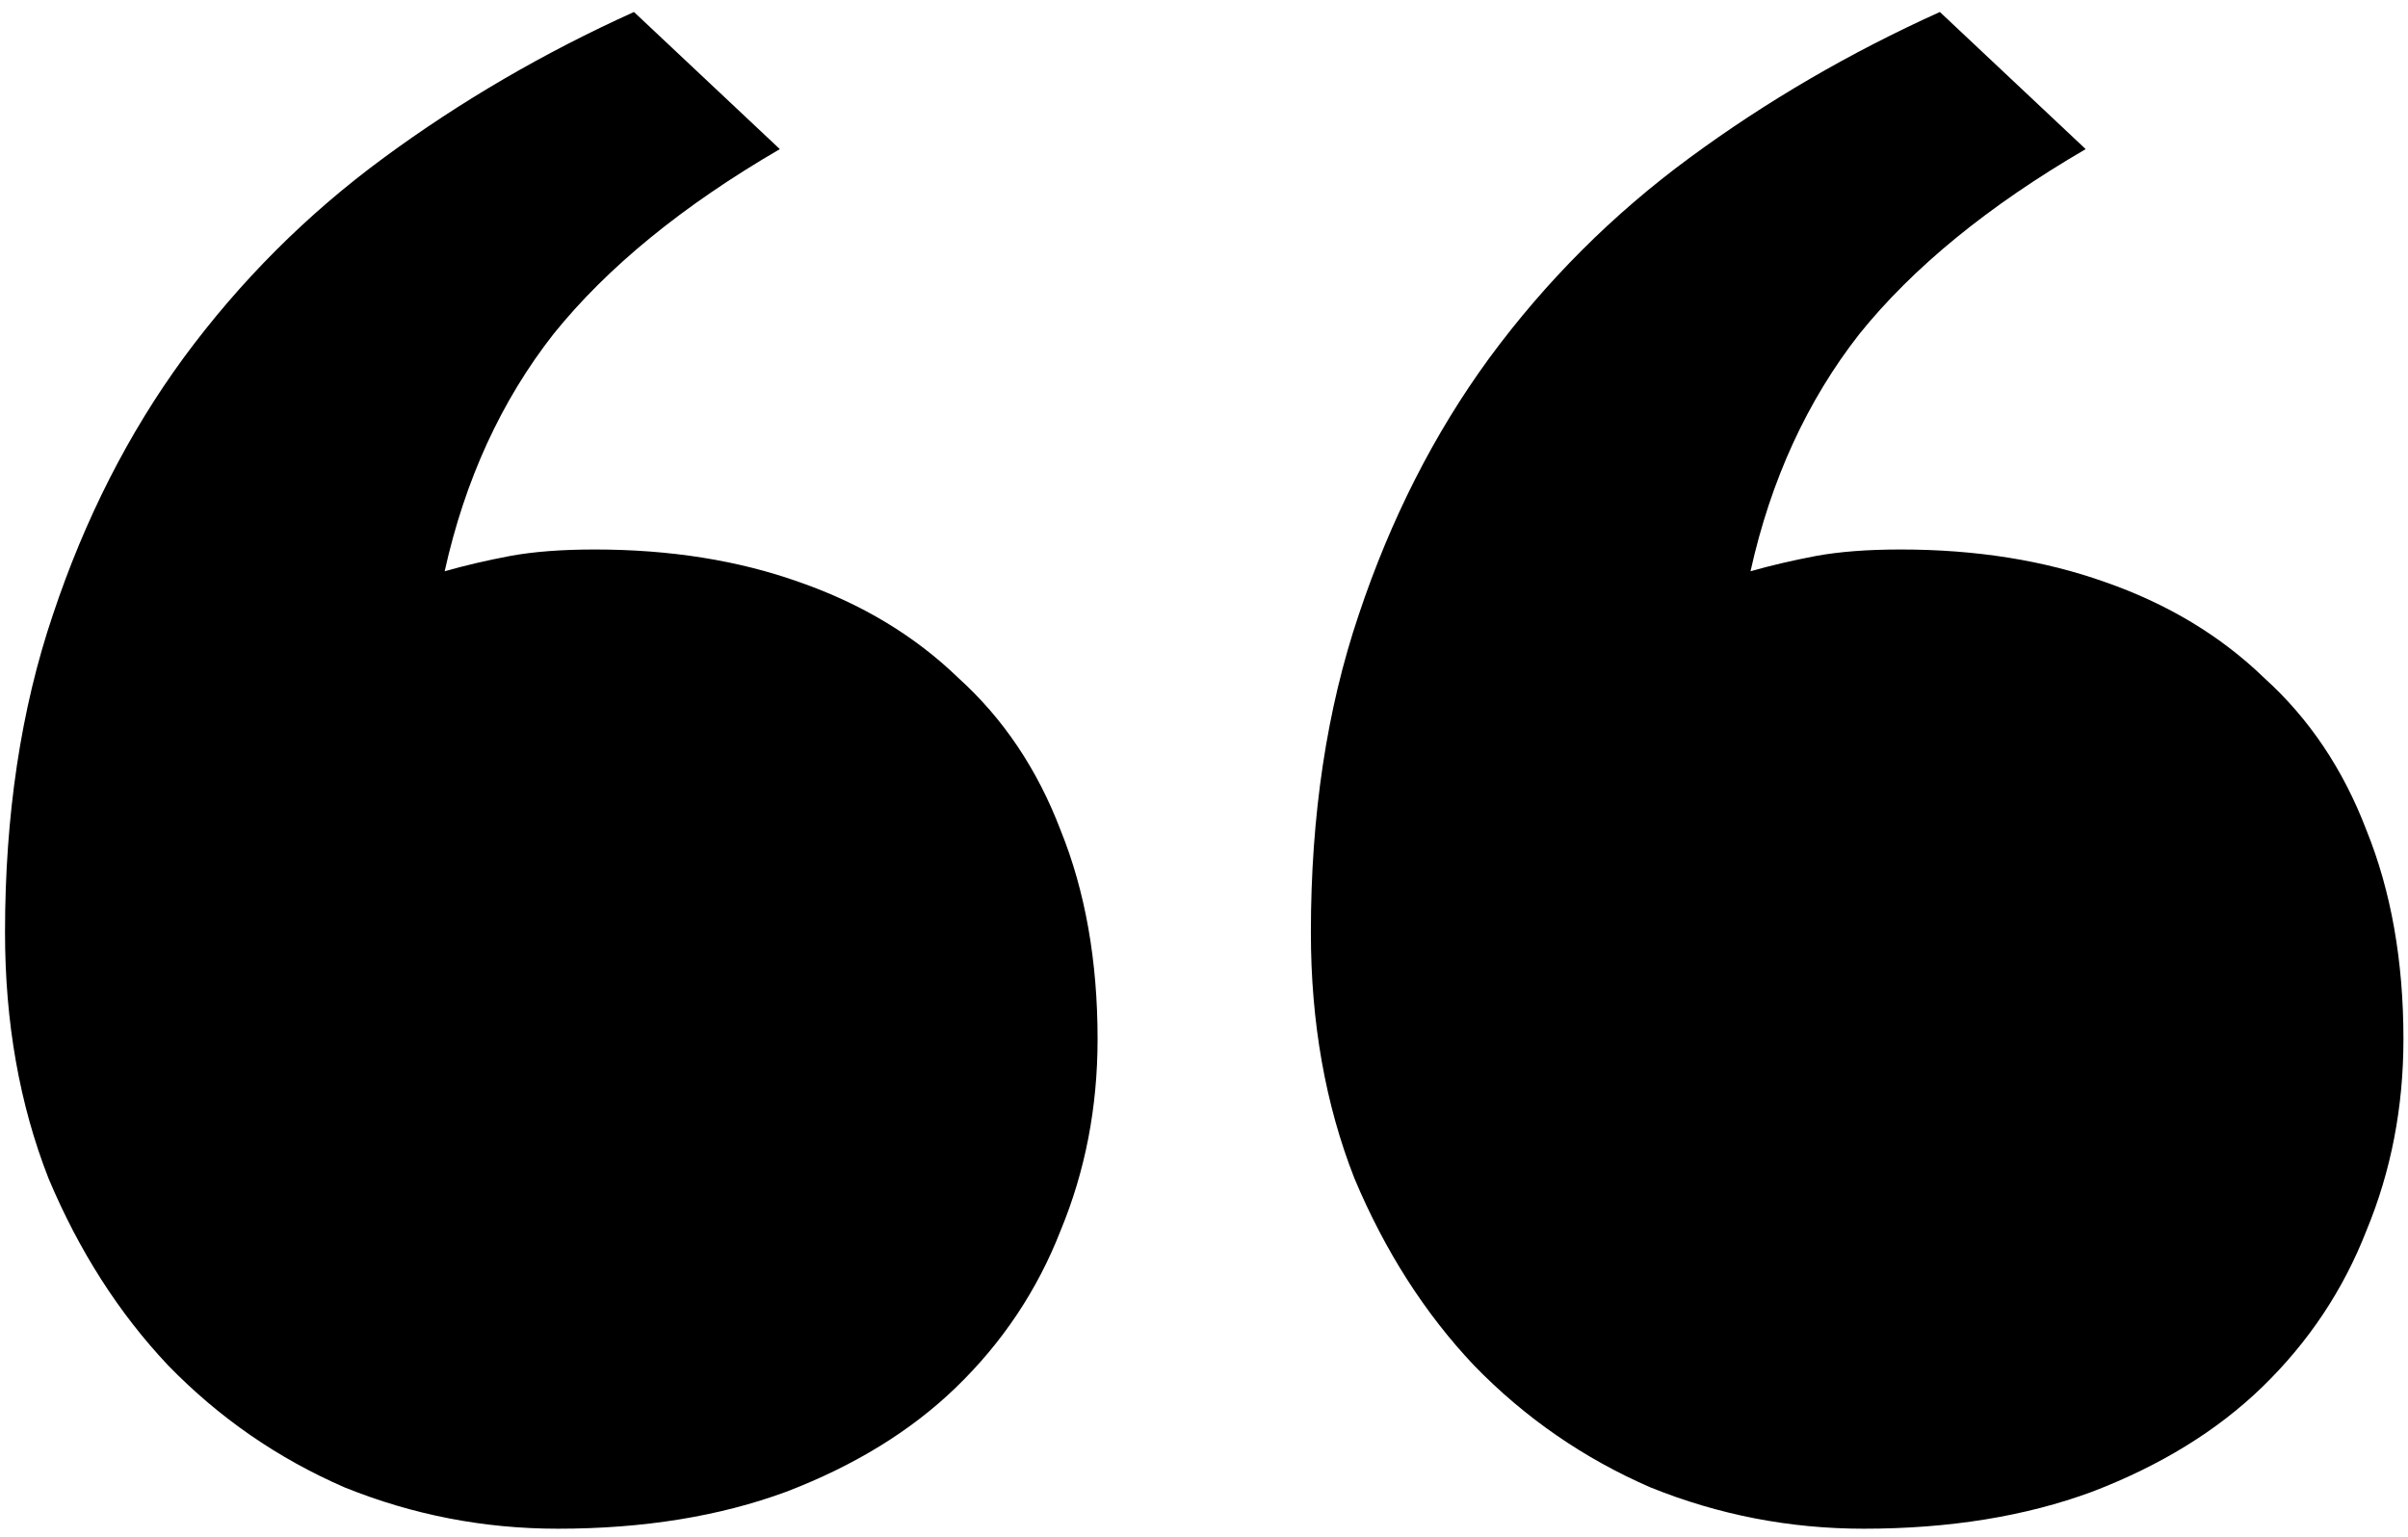 <svg width="47" height="30" viewBox="0 0 47 30" fill="none" xmlns="http://www.w3.org/2000/svg">
<path d="M36.376 29.843C34.932 29.843 33.544 29.574 32.213 29.036C30.91 28.47 29.763 27.677 28.772 26.657C27.809 25.638 27.03 24.42 26.436 23.004C25.869 21.56 25.586 19.959 25.586 18.204C25.586 15.91 25.898 13.842 26.52 12.002C27.144 10.132 27.993 8.461 29.069 6.989C30.174 5.488 31.477 4.185 32.977 3.081C34.478 1.976 36.107 1.027 37.863 0.234L40.709 2.911C38.812 4.015 37.339 5.219 36.291 6.521C35.272 7.824 34.563 9.368 34.167 11.152C34.563 11.039 34.988 10.94 35.441 10.854C35.895 10.77 36.447 10.727 37.098 10.727C38.571 10.727 39.902 10.94 41.091 11.364C42.309 11.789 43.343 12.412 44.192 13.233C45.07 14.026 45.736 15.018 46.189 16.207C46.67 17.396 46.911 18.756 46.911 20.285C46.911 21.616 46.67 22.862 46.189 24.023C45.736 25.185 45.056 26.204 44.15 27.082C43.272 27.932 42.167 28.611 40.836 29.121C39.534 29.602 38.047 29.843 36.376 29.843ZM10.888 29.843C9.443 29.843 8.056 29.574 6.725 29.036C5.422 28.47 4.275 27.677 3.284 26.657C2.321 25.638 1.542 24.42 0.947 23.004C0.381 21.56 0.098 19.959 0.098 18.204C0.098 15.91 0.409 13.842 1.032 12.002C1.655 10.132 2.505 8.461 3.581 6.989C4.686 5.488 5.988 4.185 7.489 3.081C8.99 1.976 10.619 1.027 12.374 0.234L15.221 2.911C13.323 4.015 11.851 5.219 10.803 6.521C9.783 7.824 9.075 9.368 8.679 11.152C9.075 11.039 9.5 10.94 9.953 10.854C10.406 10.77 10.959 10.727 11.61 10.727C13.082 10.727 14.414 10.94 15.603 11.364C16.821 11.789 17.855 12.412 18.704 13.233C19.582 14.026 20.248 15.018 20.701 16.207C21.182 17.396 21.423 18.756 21.423 20.285C21.423 21.616 21.182 22.862 20.701 24.023C20.248 25.185 19.568 26.204 18.662 27.082C17.784 27.932 16.679 28.611 15.348 29.121C14.045 29.602 12.559 29.843 10.888 29.843Z" fill="black"/>
</svg>
